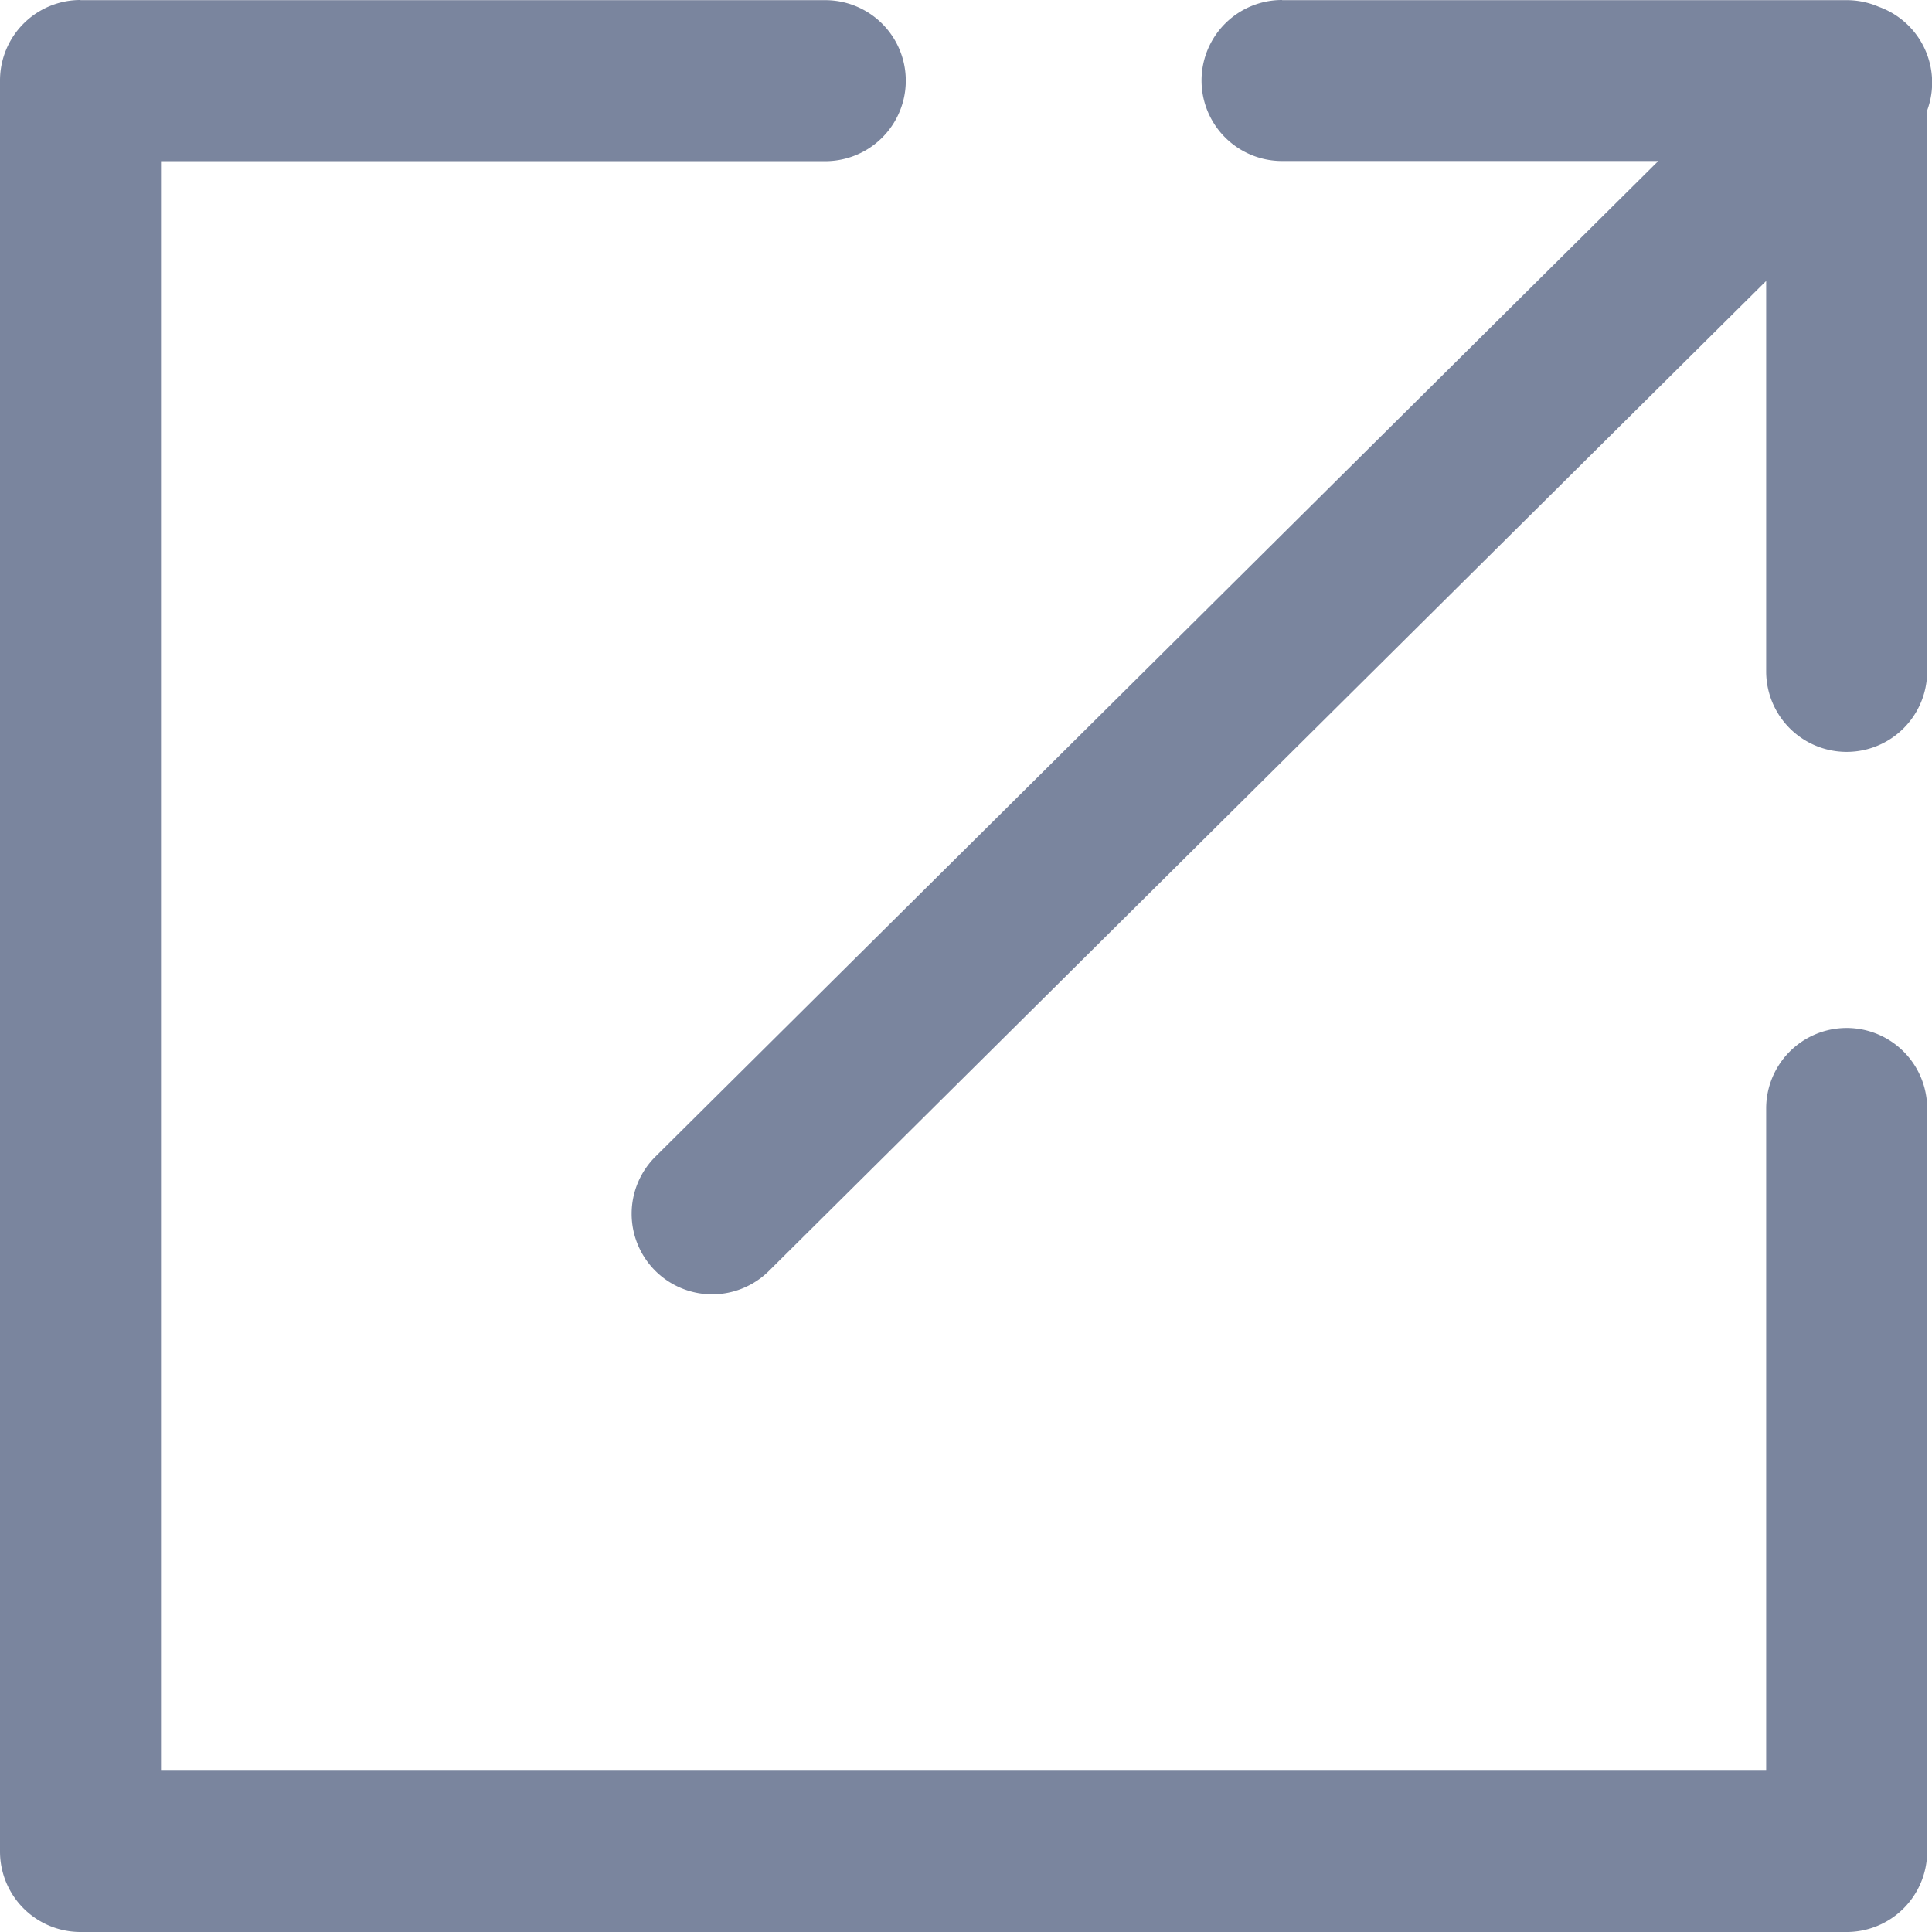 <svg width="12" height="12" fill="none" xmlns="http://www.w3.org/2000/svg"><path fill-rule="evenodd" clip-rule="evenodd" d="M.5 0a.5.5 0 0 0-.5.5v11a.5.5 0 0 0 .5.5h10.97a.5.5 0 0 0 .5-.5V6.885a.5.5 0 0 0-1 0v4.113H1V1.001h4.126a.5.5 0 1 0 0-1H.5Zm7.463 0a.5.5 0 1 0 0 1H10.3L4.071 7.184a.5.5 0 1 0 .705.71l6.194-6.149V4.17a.5.5 0 1 0 1 0V.686a.5.5 0 0 0-.301-.644.498.498 0 0 0-.2-.041H7.964Z" fill="#7A859E"/></svg>